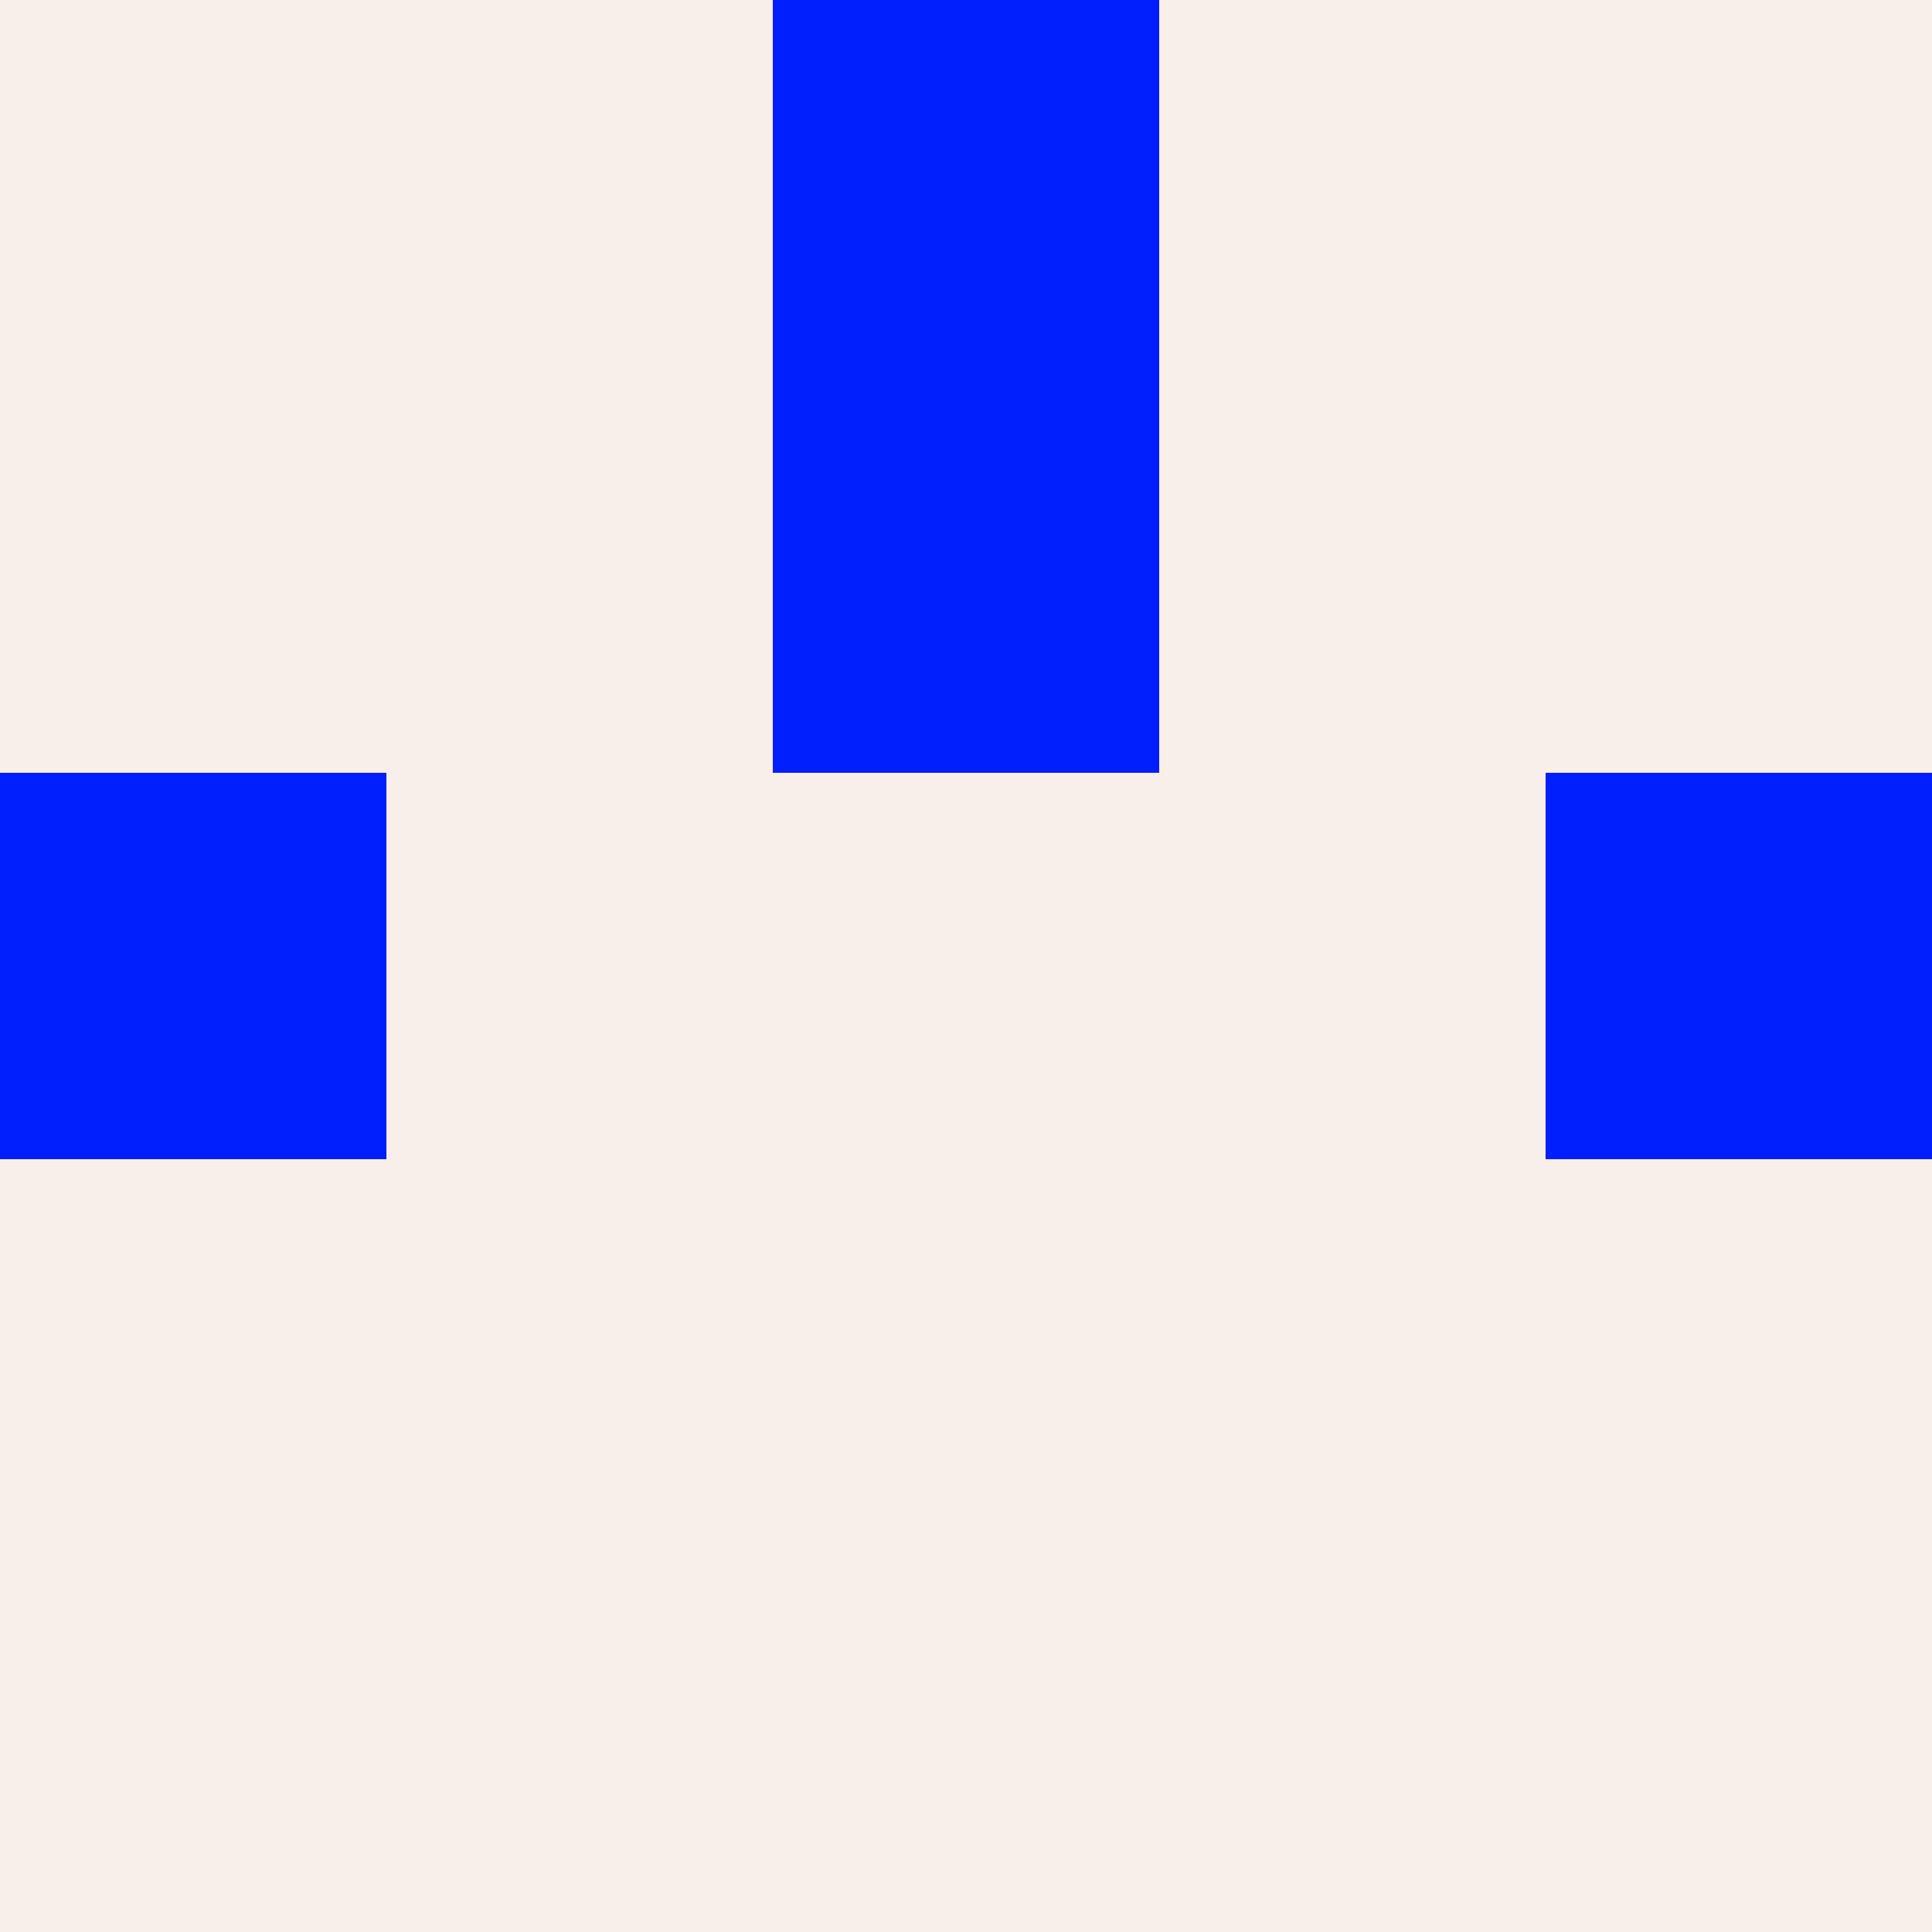<svg xmlns="http://www.w3.org/2000/svg" viewBox="0 0 5 5" height="100" width="100">
                        <rect x="0" y="0" width="5" height="5" fill="#808080" stroke="none"/>
                        <rect x="0" y="0" height="1" width="1" fill="#F8EFEB"/>
                    <rect x="4" y="0" height="1" width="1" fill="#F8EFEB"/>
                    <rect x="1" y="0" height="1" width="1" fill="#F8EFEB"/>
                    <rect x="3" y="0" height="1" width="1" fill="#F8EFEB"/>
                    <rect x="2" y="0" height="1" width="1" fill="#011EFC"/>
                                <rect x="0" y="1" height="1" width="1" fill="#F8EFEB"/>
                    <rect x="4" y="1" height="1" width="1" fill="#F8EFEB"/>
                    <rect x="1" y="1" height="1" width="1" fill="#F8EFEB"/>
                    <rect x="3" y="1" height="1" width="1" fill="#F8EFEB"/>
                    <rect x="2" y="1" height="1" width="1" fill="#011EFC"/>
                                <rect x="0" y="2" height="1" width="1" fill="#011EFC"/>
                    <rect x="4" y="2" height="1" width="1" fill="#011EFC"/>
                    <rect x="1" y="2" height="1" width="1" fill="#F8EFEB"/>
                    <rect x="3" y="2" height="1" width="1" fill="#F8EFEB"/>
                    <rect x="2" y="2" height="1" width="1" fill="#F8EFEB"/>
                                <rect x="0" y="3" height="1" width="1" fill="#F8EFEB"/>
                    <rect x="4" y="3" height="1" width="1" fill="#F8EFEB"/>
                    <rect x="1" y="3" height="1" width="1" fill="#F8EFEB"/>
                    <rect x="3" y="3" height="1" width="1" fill="#F8EFEB"/>
                    <rect x="2" y="3" height="1" width="1" fill="#F8EFEB"/>
                                <rect x="0" y="4" height="1" width="1" fill="#F8EFEB"/>
                    <rect x="4" y="4" height="1" width="1" fill="#F8EFEB"/>
                    <rect x="1" y="4" height="1" width="1" fill="#F8EFEB"/>
                    <rect x="3" y="4" height="1" width="1" fill="#F8EFEB"/>
                    <rect x="2" y="4" height="1" width="1" fill="#F8EFEB"/>
            </svg>
